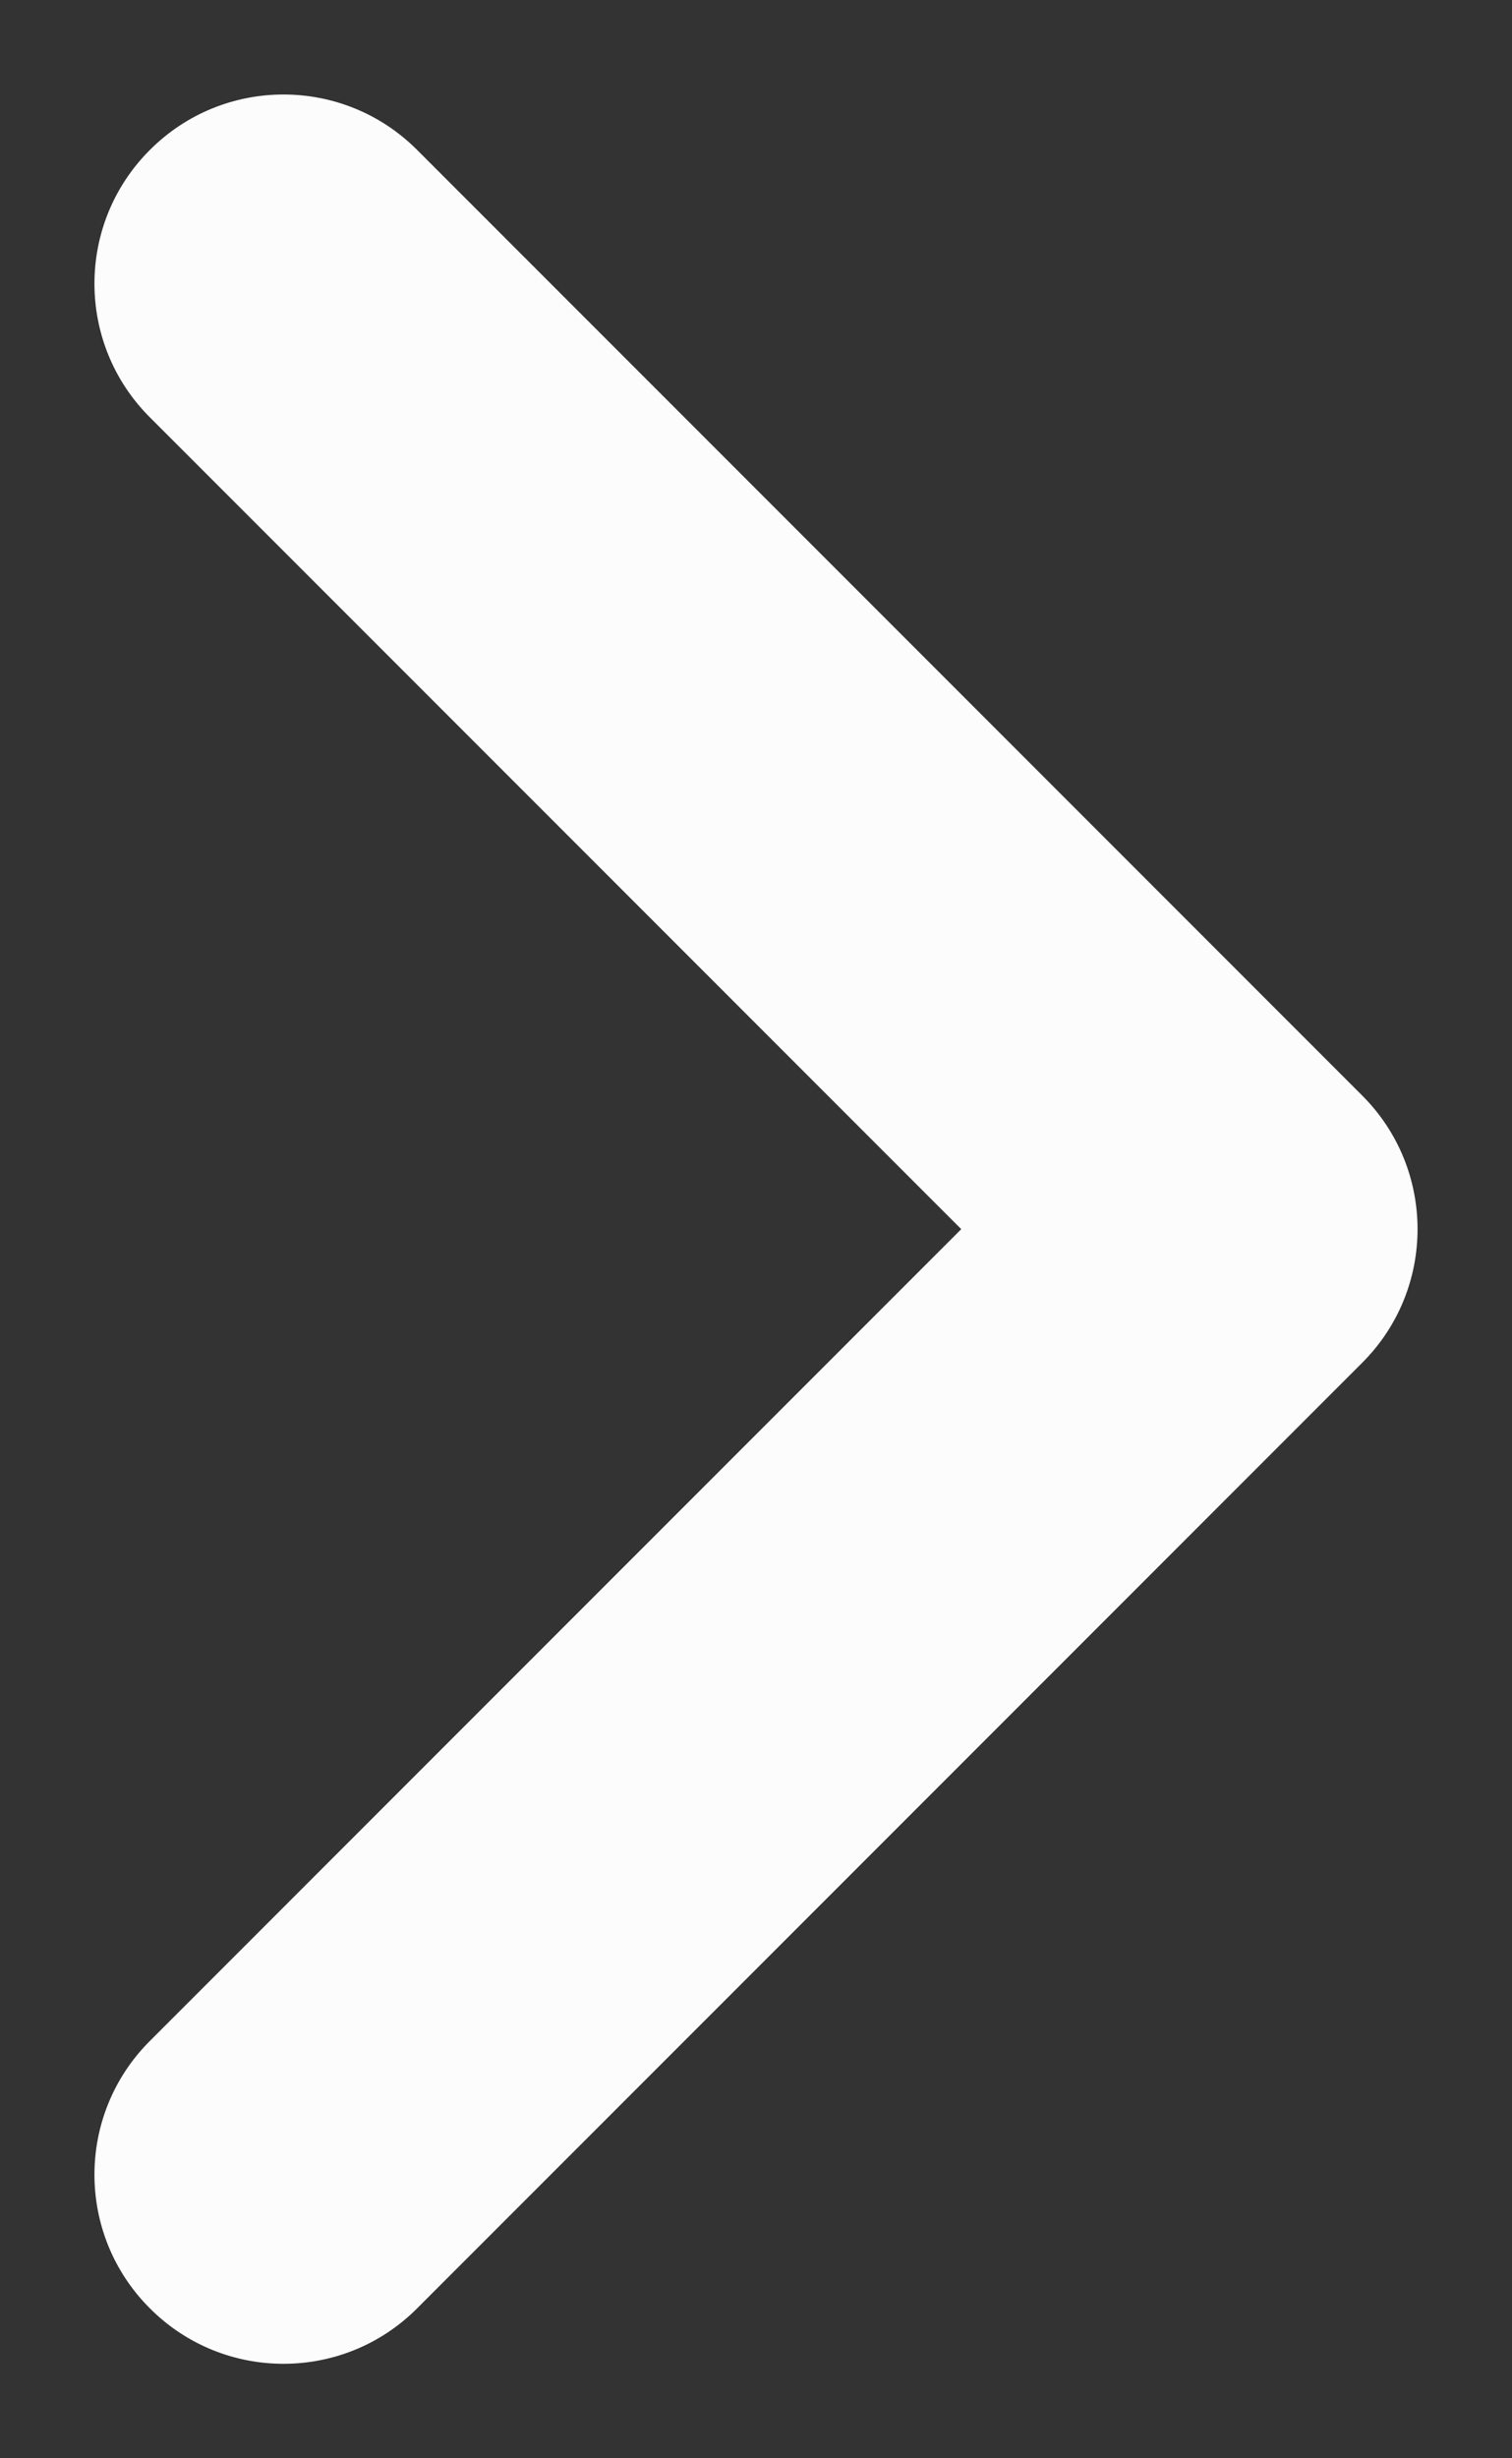 <svg width="8" height="13" viewBox="0 0 8 13" fill="none" xmlns="http://www.w3.org/2000/svg">
<rect x="0" y="0" width="8" height="13" fill="#333333" stroke="none"/>
<path fill-rule="evenodd" clip-rule="evenodd" d="M0.793 12.207C0.402 11.817 0.402 11.183 0.793 10.793L5.086 6.5L0.793 2.207C0.402 1.817 0.402 1.183 0.793 0.793C1.183 0.402 1.817 0.402 2.207 0.793L7.207 5.793C7.598 6.183 7.598 6.817 7.207 7.207L2.207 12.207C1.817 12.598 1.183 12.598 0.793 12.207Z" fill="#FCFCFC"/>
</svg>
